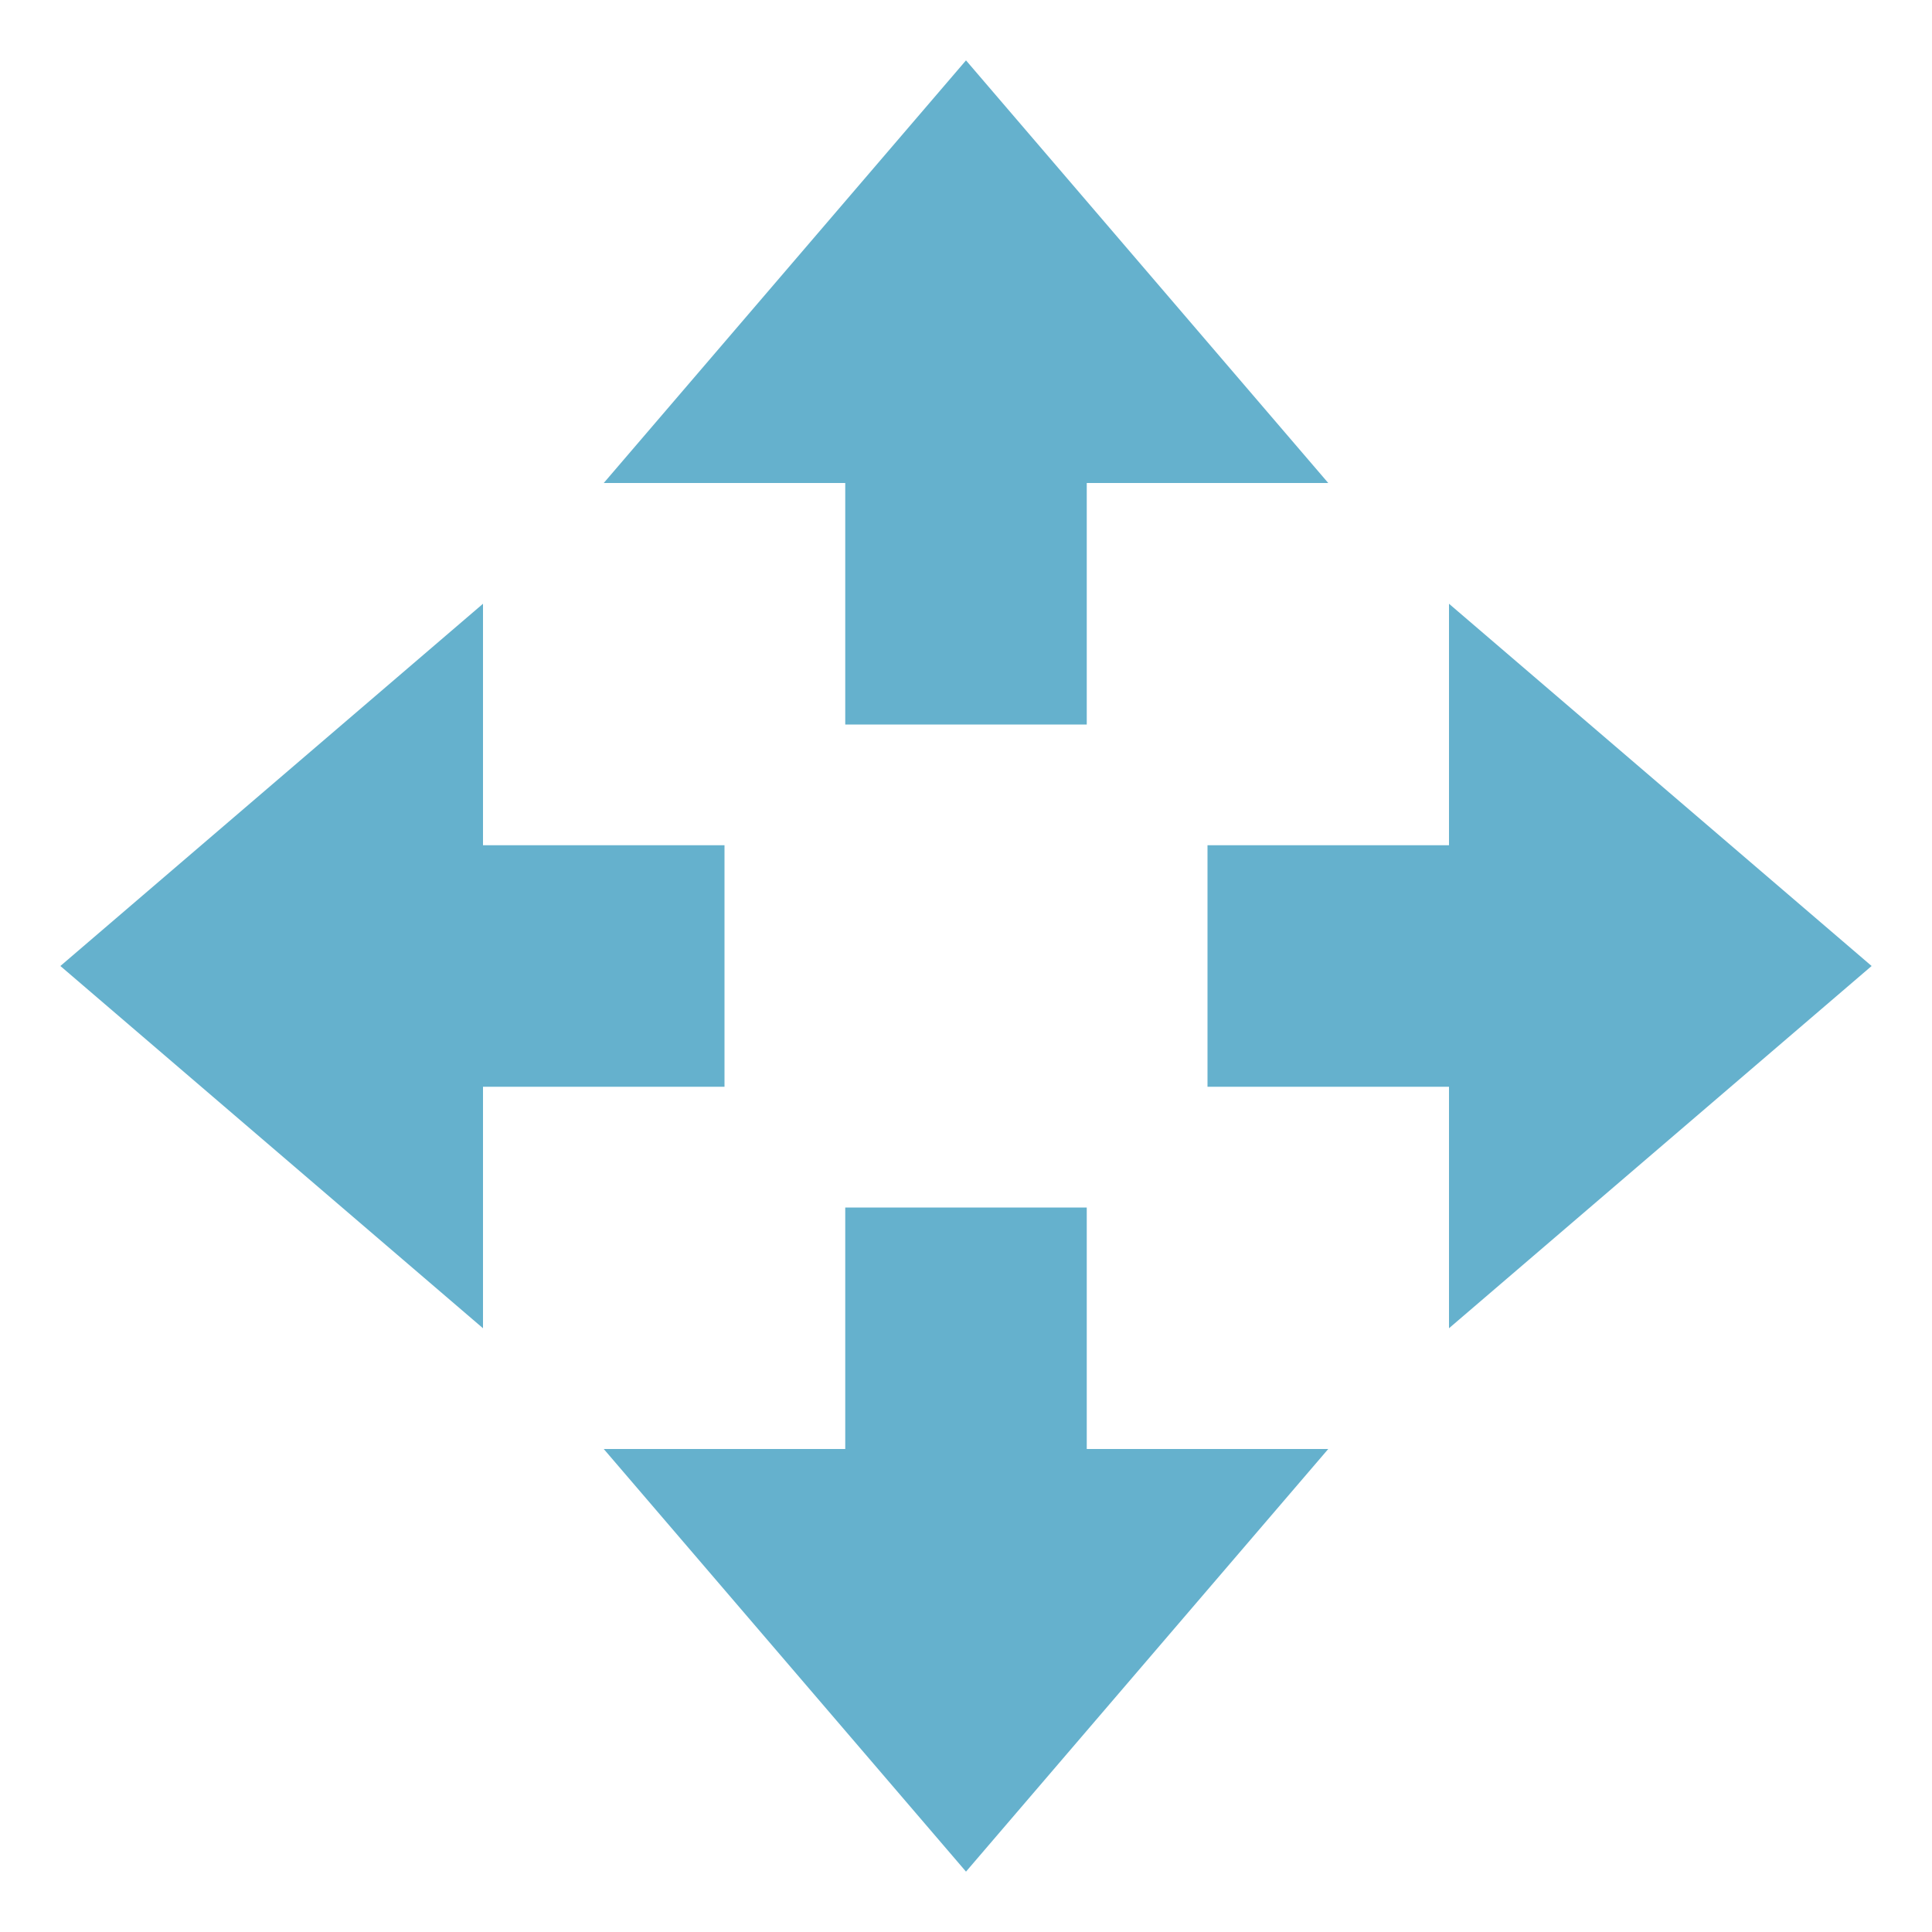 <svg xmlns="http://www.w3.org/2000/svg" width="16" height="16" version="1.1">
 <path style="fill:#65b1cd" d="M 8,15.5 5,12 H 7 V 10 H 9 V 12 H 11 Z"/>
 <path style="fill:#65b1cd" d="M 8,0.5 5,4 H 7 V 6 H 9 V 4 H 11 Z"/>
 <path style="fill:#65b1cd" d="M 15.5,8 12,5 V 7 H 10 V 9 H 12 V 11 Z"/>
 <path style="fill:#65b1cd" d="M 0.5,8 4,5 V 7 H 6 V 9 H 4 V 11 Z"/>
</svg>
